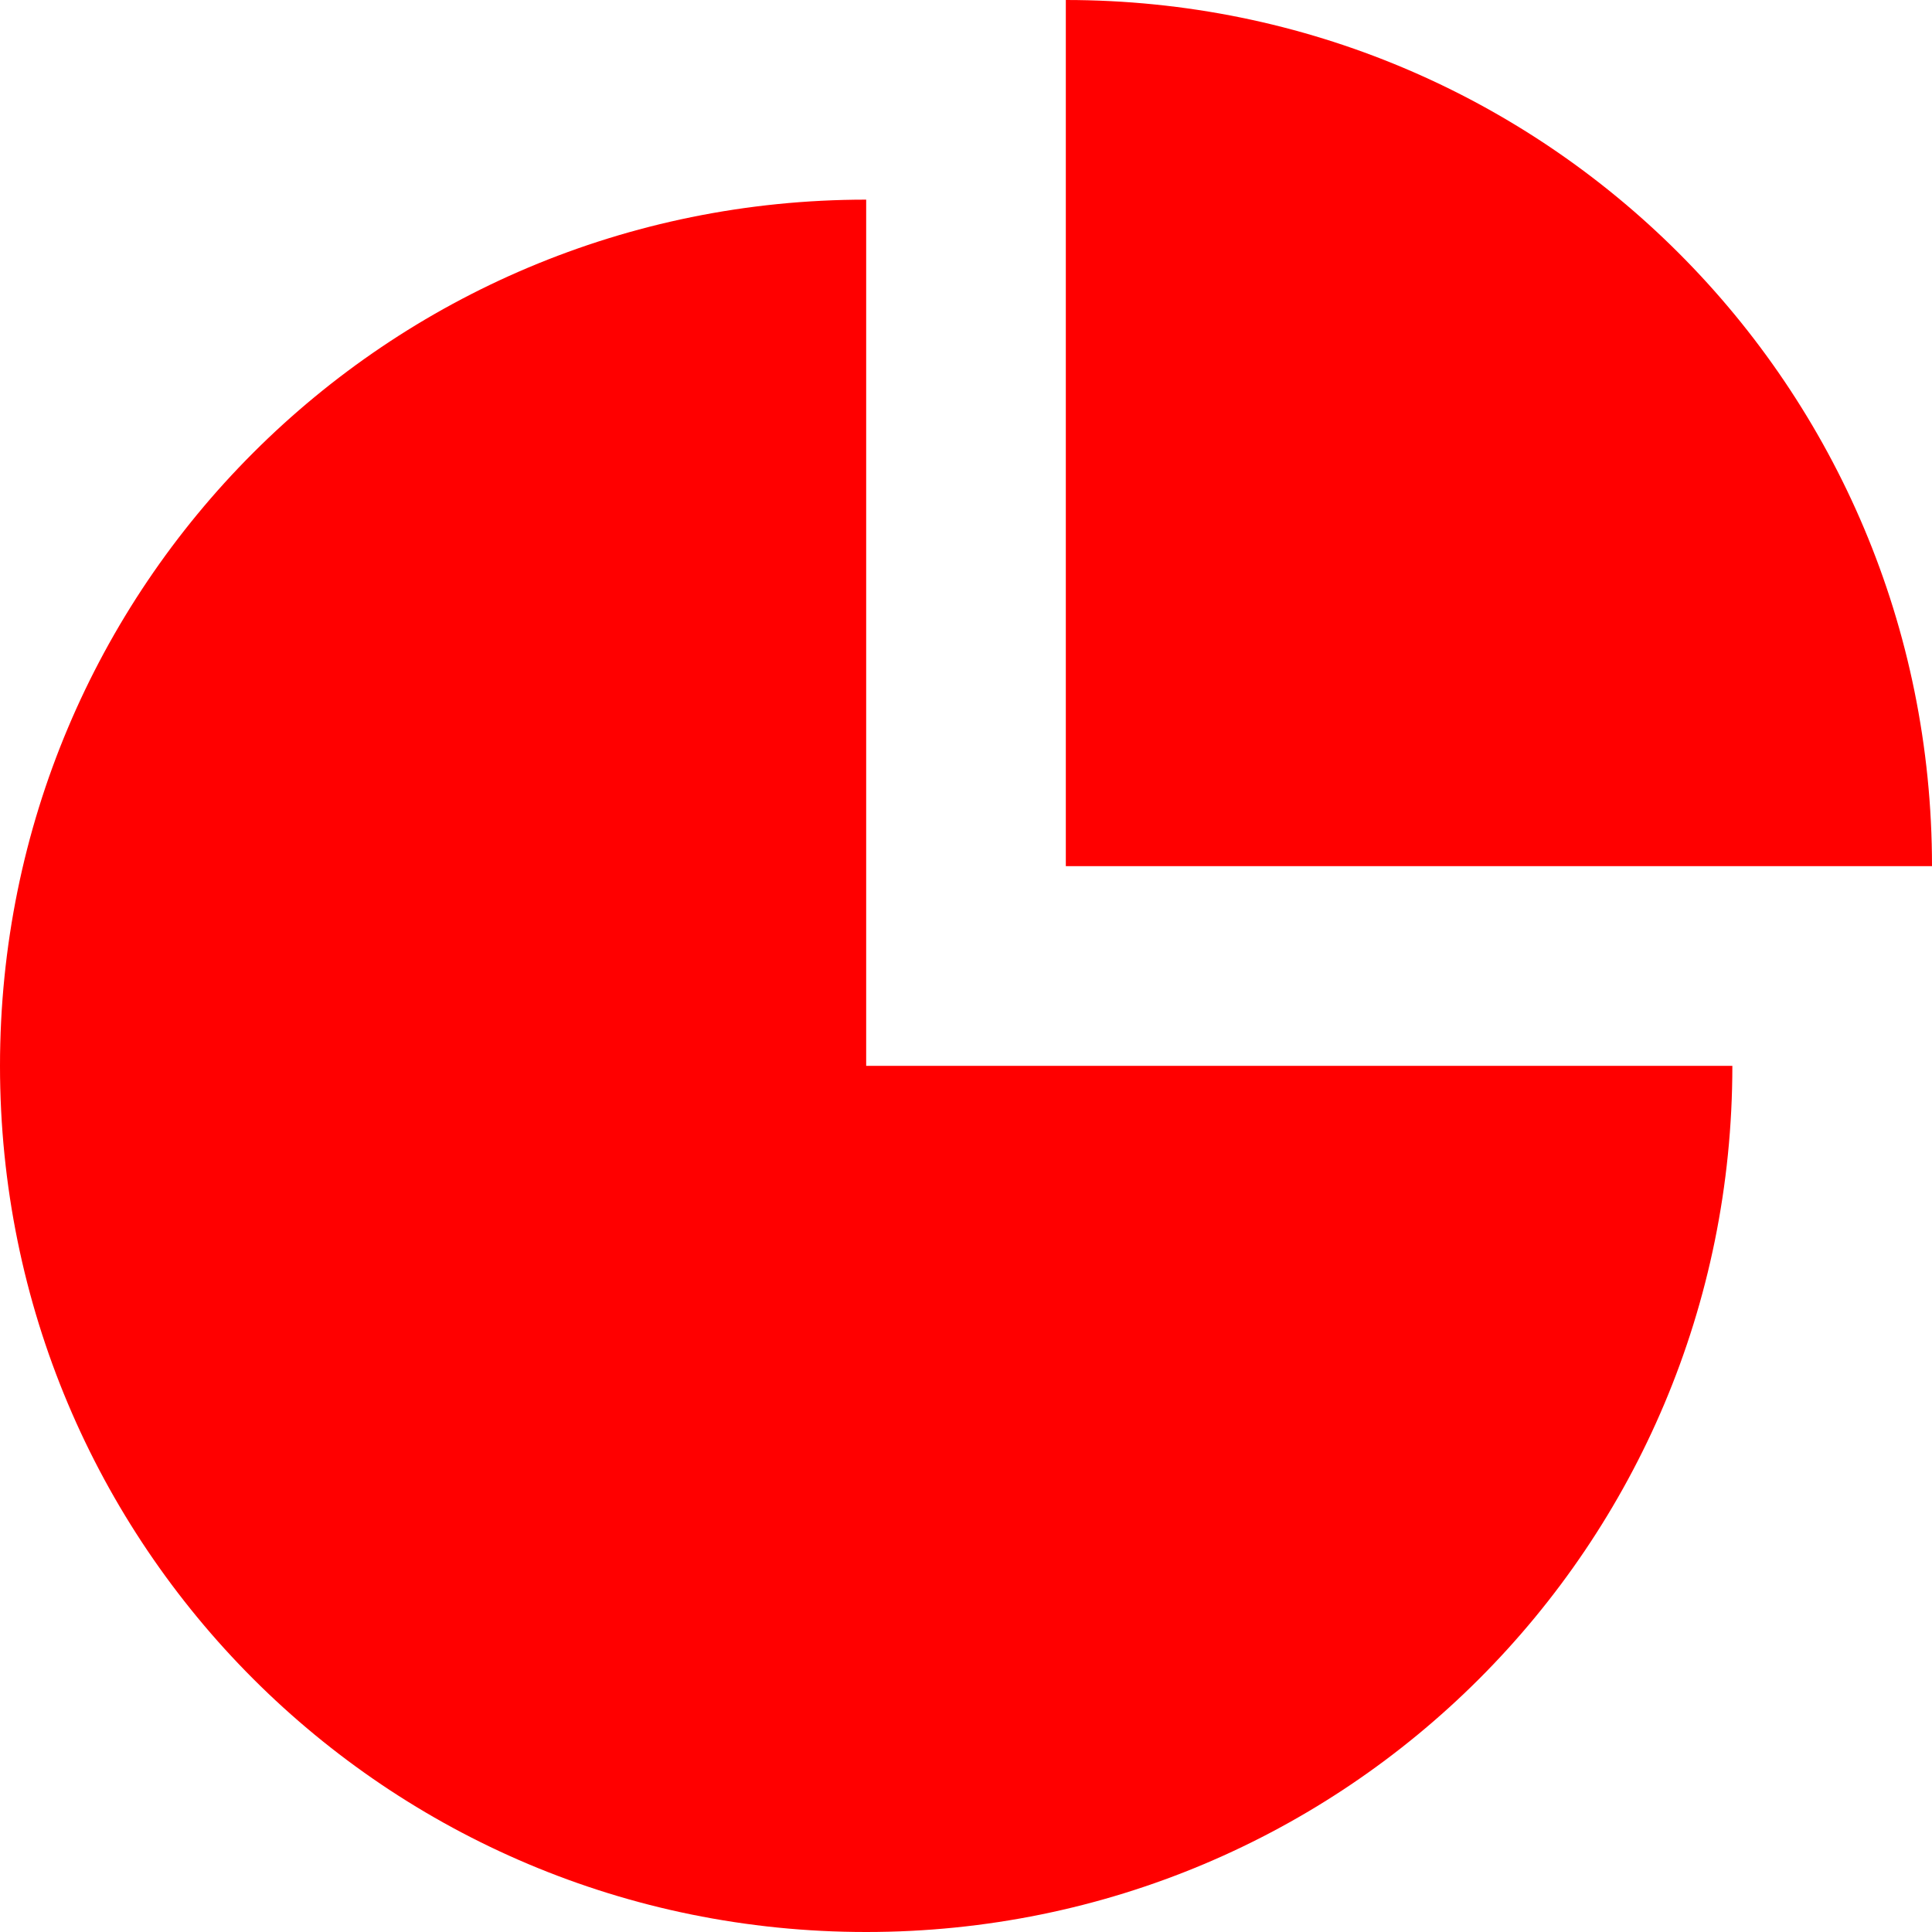 <svg id="Layer_1" xmlns="http://www.w3.org/2000/svg" viewBox="0 0 60 60" width="36" height="36">
  <style>.st0{fill:#ff0000}</style>
  <path class="st0" d="M33.1 26.9H60C60 12 48 0 33.1 0v26.9z"/>
  <path class="st0" d="M26.9 6.2C12 6.2 0 18.2 0 33.1S12 60 26.9 60s26.9-12 26.9-26.9H26.9V6.2z"/>
</svg>